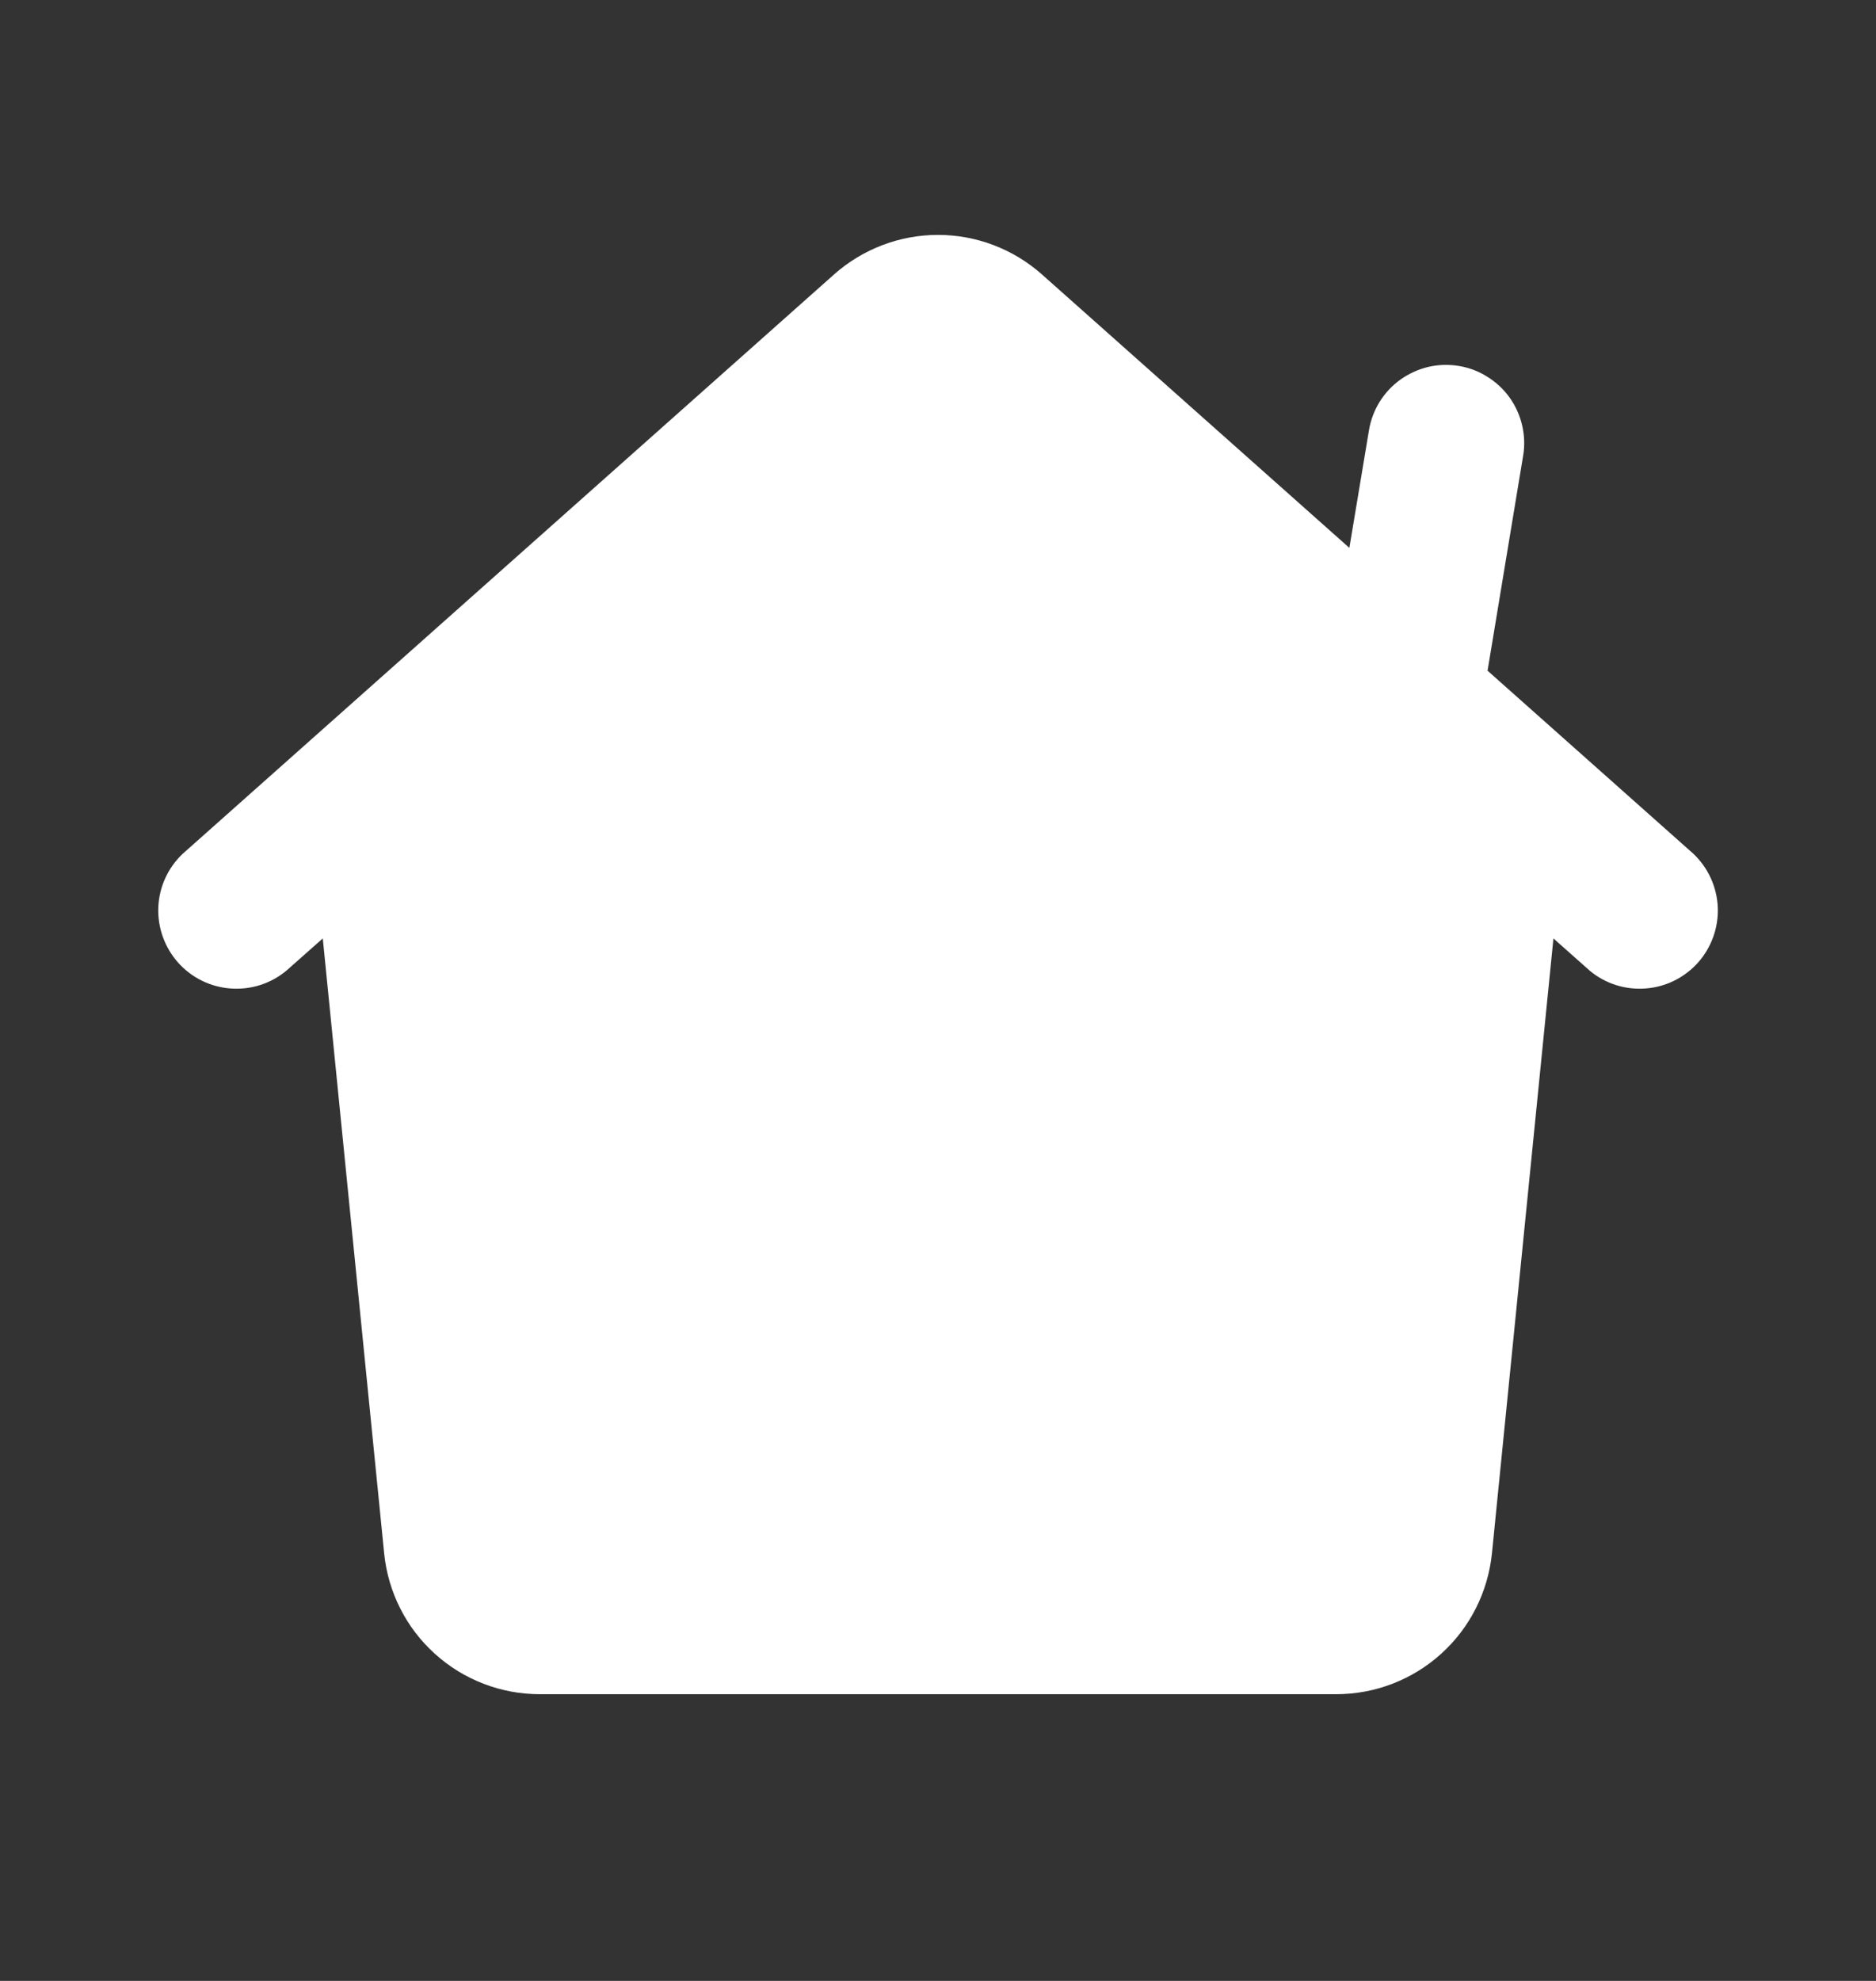 <svg width="18" height="19" viewBox="0 0 18 19" fill="none" xmlns="http://www.w3.org/2000/svg">
<rect x="0" y="0" width="18" height="19" fill="#333333" stroke="none"/>
<g clip-path="url(#clip0_312_1602)">
<path fill-rule="evenodd" clip-rule="evenodd" d="M8.003 2.632C8.278 2.388 8.633 2.253 9 2.253C9.367 2.253 9.722 2.388 9.997 2.632L12.947 5.255L13.135 4.127C13.151 4.03 13.186 3.937 13.238 3.853C13.29 3.77 13.358 3.697 13.438 3.64C13.519 3.583 13.609 3.542 13.705 3.519C13.801 3.497 13.9 3.494 13.998 3.51C14.095 3.526 14.188 3.561 14.271 3.614C14.355 3.666 14.428 3.734 14.485 3.814C14.542 3.894 14.583 3.985 14.605 4.081C14.627 4.176 14.631 4.276 14.614 4.373L14.273 6.433L16.249 8.19C16.39 8.324 16.473 8.507 16.482 8.702C16.49 8.896 16.422 9.086 16.293 9.232C16.163 9.377 15.983 9.467 15.789 9.481C15.595 9.496 15.402 9.435 15.253 9.31L14.905 9.001L14.315 14.899C14.277 15.27 14.104 15.613 13.828 15.862C13.552 16.112 13.193 16.25 12.821 16.25H5.179C4.807 16.25 4.448 16.112 4.172 15.862C3.896 15.613 3.723 15.269 3.686 14.899L3.097 9.001L2.748 9.31C2.598 9.435 2.406 9.496 2.212 9.481C2.018 9.467 1.837 9.377 1.708 9.232C1.579 9.086 1.511 8.896 1.519 8.702C1.527 8.507 1.611 8.324 1.752 8.19L8.003 2.632Z" fill="white"/>
</g>
<defs>
<clipPath id="clip0_312_1602">
<rect width="18" height="18" fill="white" transform="translate(0 0.5)"/>
</clipPath>
</defs>
</svg>
